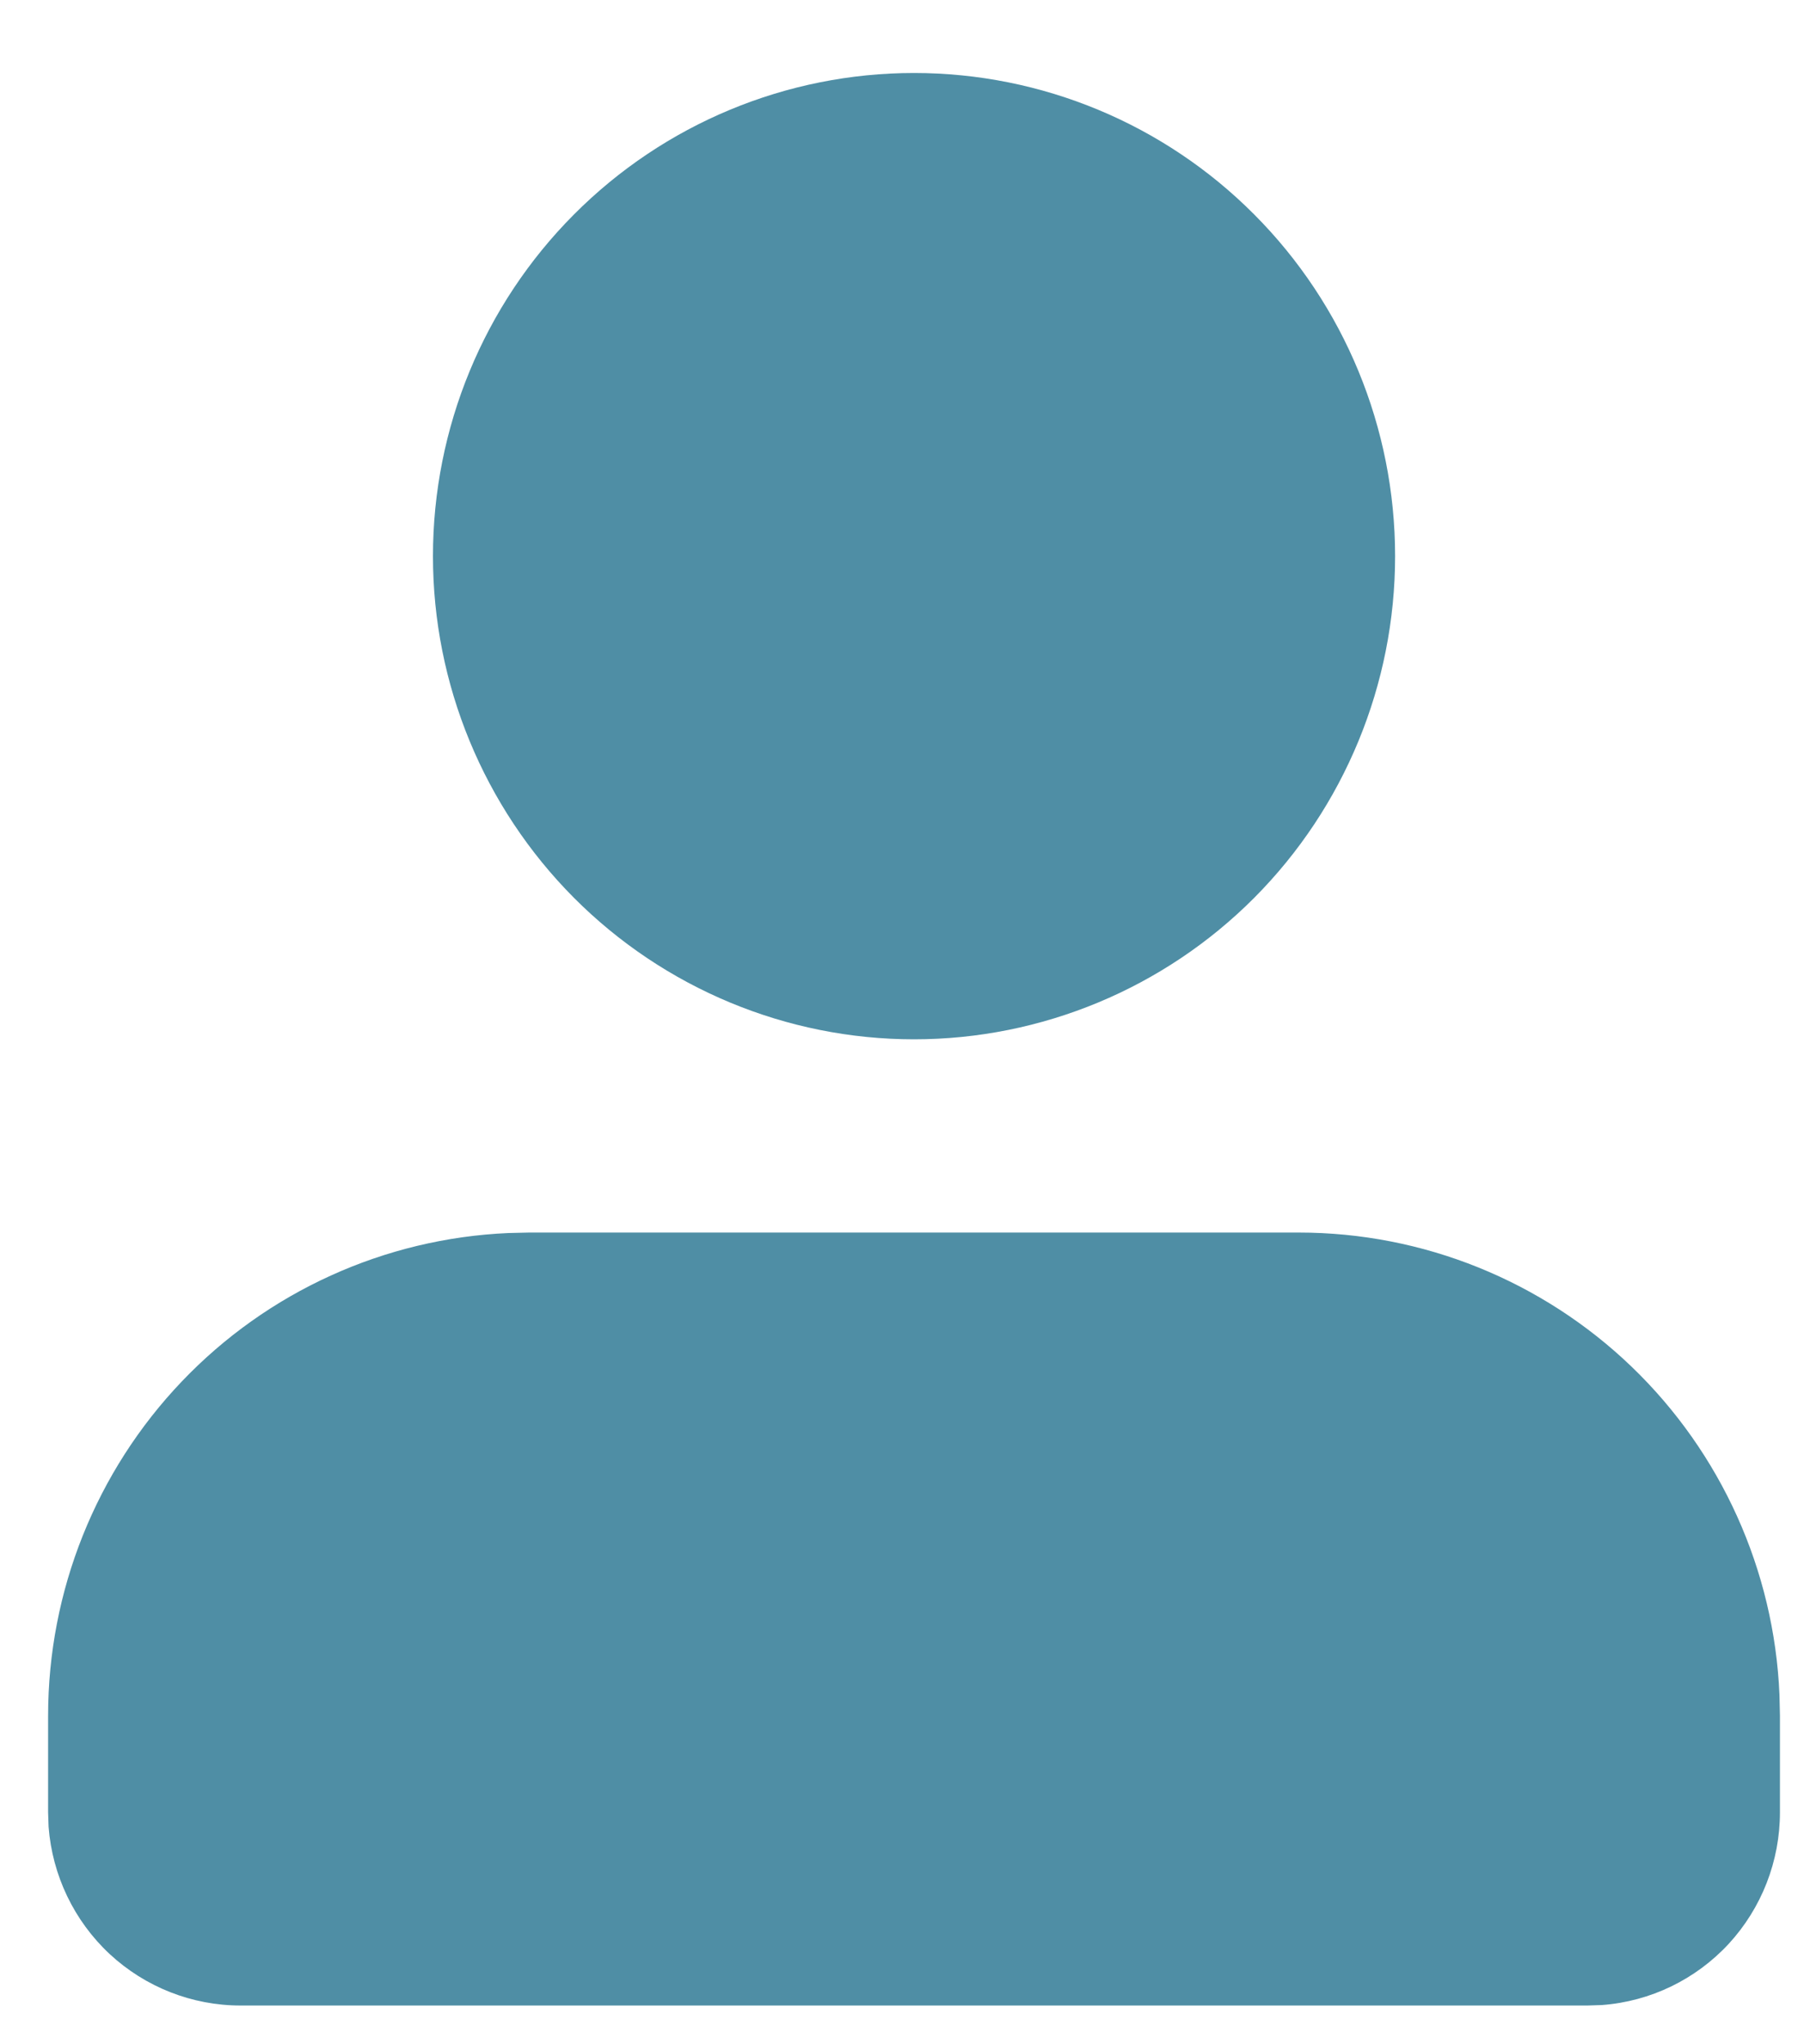 <svg width="15" height="17" viewBox="0 0 15 17" fill="none" xmlns="http://www.w3.org/2000/svg">
<path d="M10.8 10.25C11.831 10.25 12.822 10.65 13.567 11.366C14.311 12.082 14.752 13.059 14.796 14.093L14.8 14.268V15.071C14.8 15.477 14.648 15.867 14.374 16.165C14.099 16.462 13.723 16.644 13.32 16.674L13.2 16.678H2C1.597 16.678 1.208 16.525 0.912 16.25C0.616 15.974 0.435 15.596 0.404 15.192L0.4 15.071V14.268C0.4 13.232 0.798 12.237 1.511 11.489C2.224 10.741 3.197 10.299 4.227 10.254L4.4 10.25H10.8ZM7.6 0.607C8.661 0.607 9.679 1.03 10.429 1.784C11.179 2.537 11.6 3.559 11.6 4.625C11.6 5.69 11.179 6.712 10.429 7.466C9.679 8.219 8.661 8.643 7.6 8.643C6.54 8.643 5.522 8.219 4.772 7.466C4.022 6.712 3.6 5.69 3.6 4.625C3.6 3.559 4.022 2.537 4.772 1.784C5.522 1.03 6.54 0.607 7.6 0.607Z" fill="#4F8EA5"/>
</svg>
